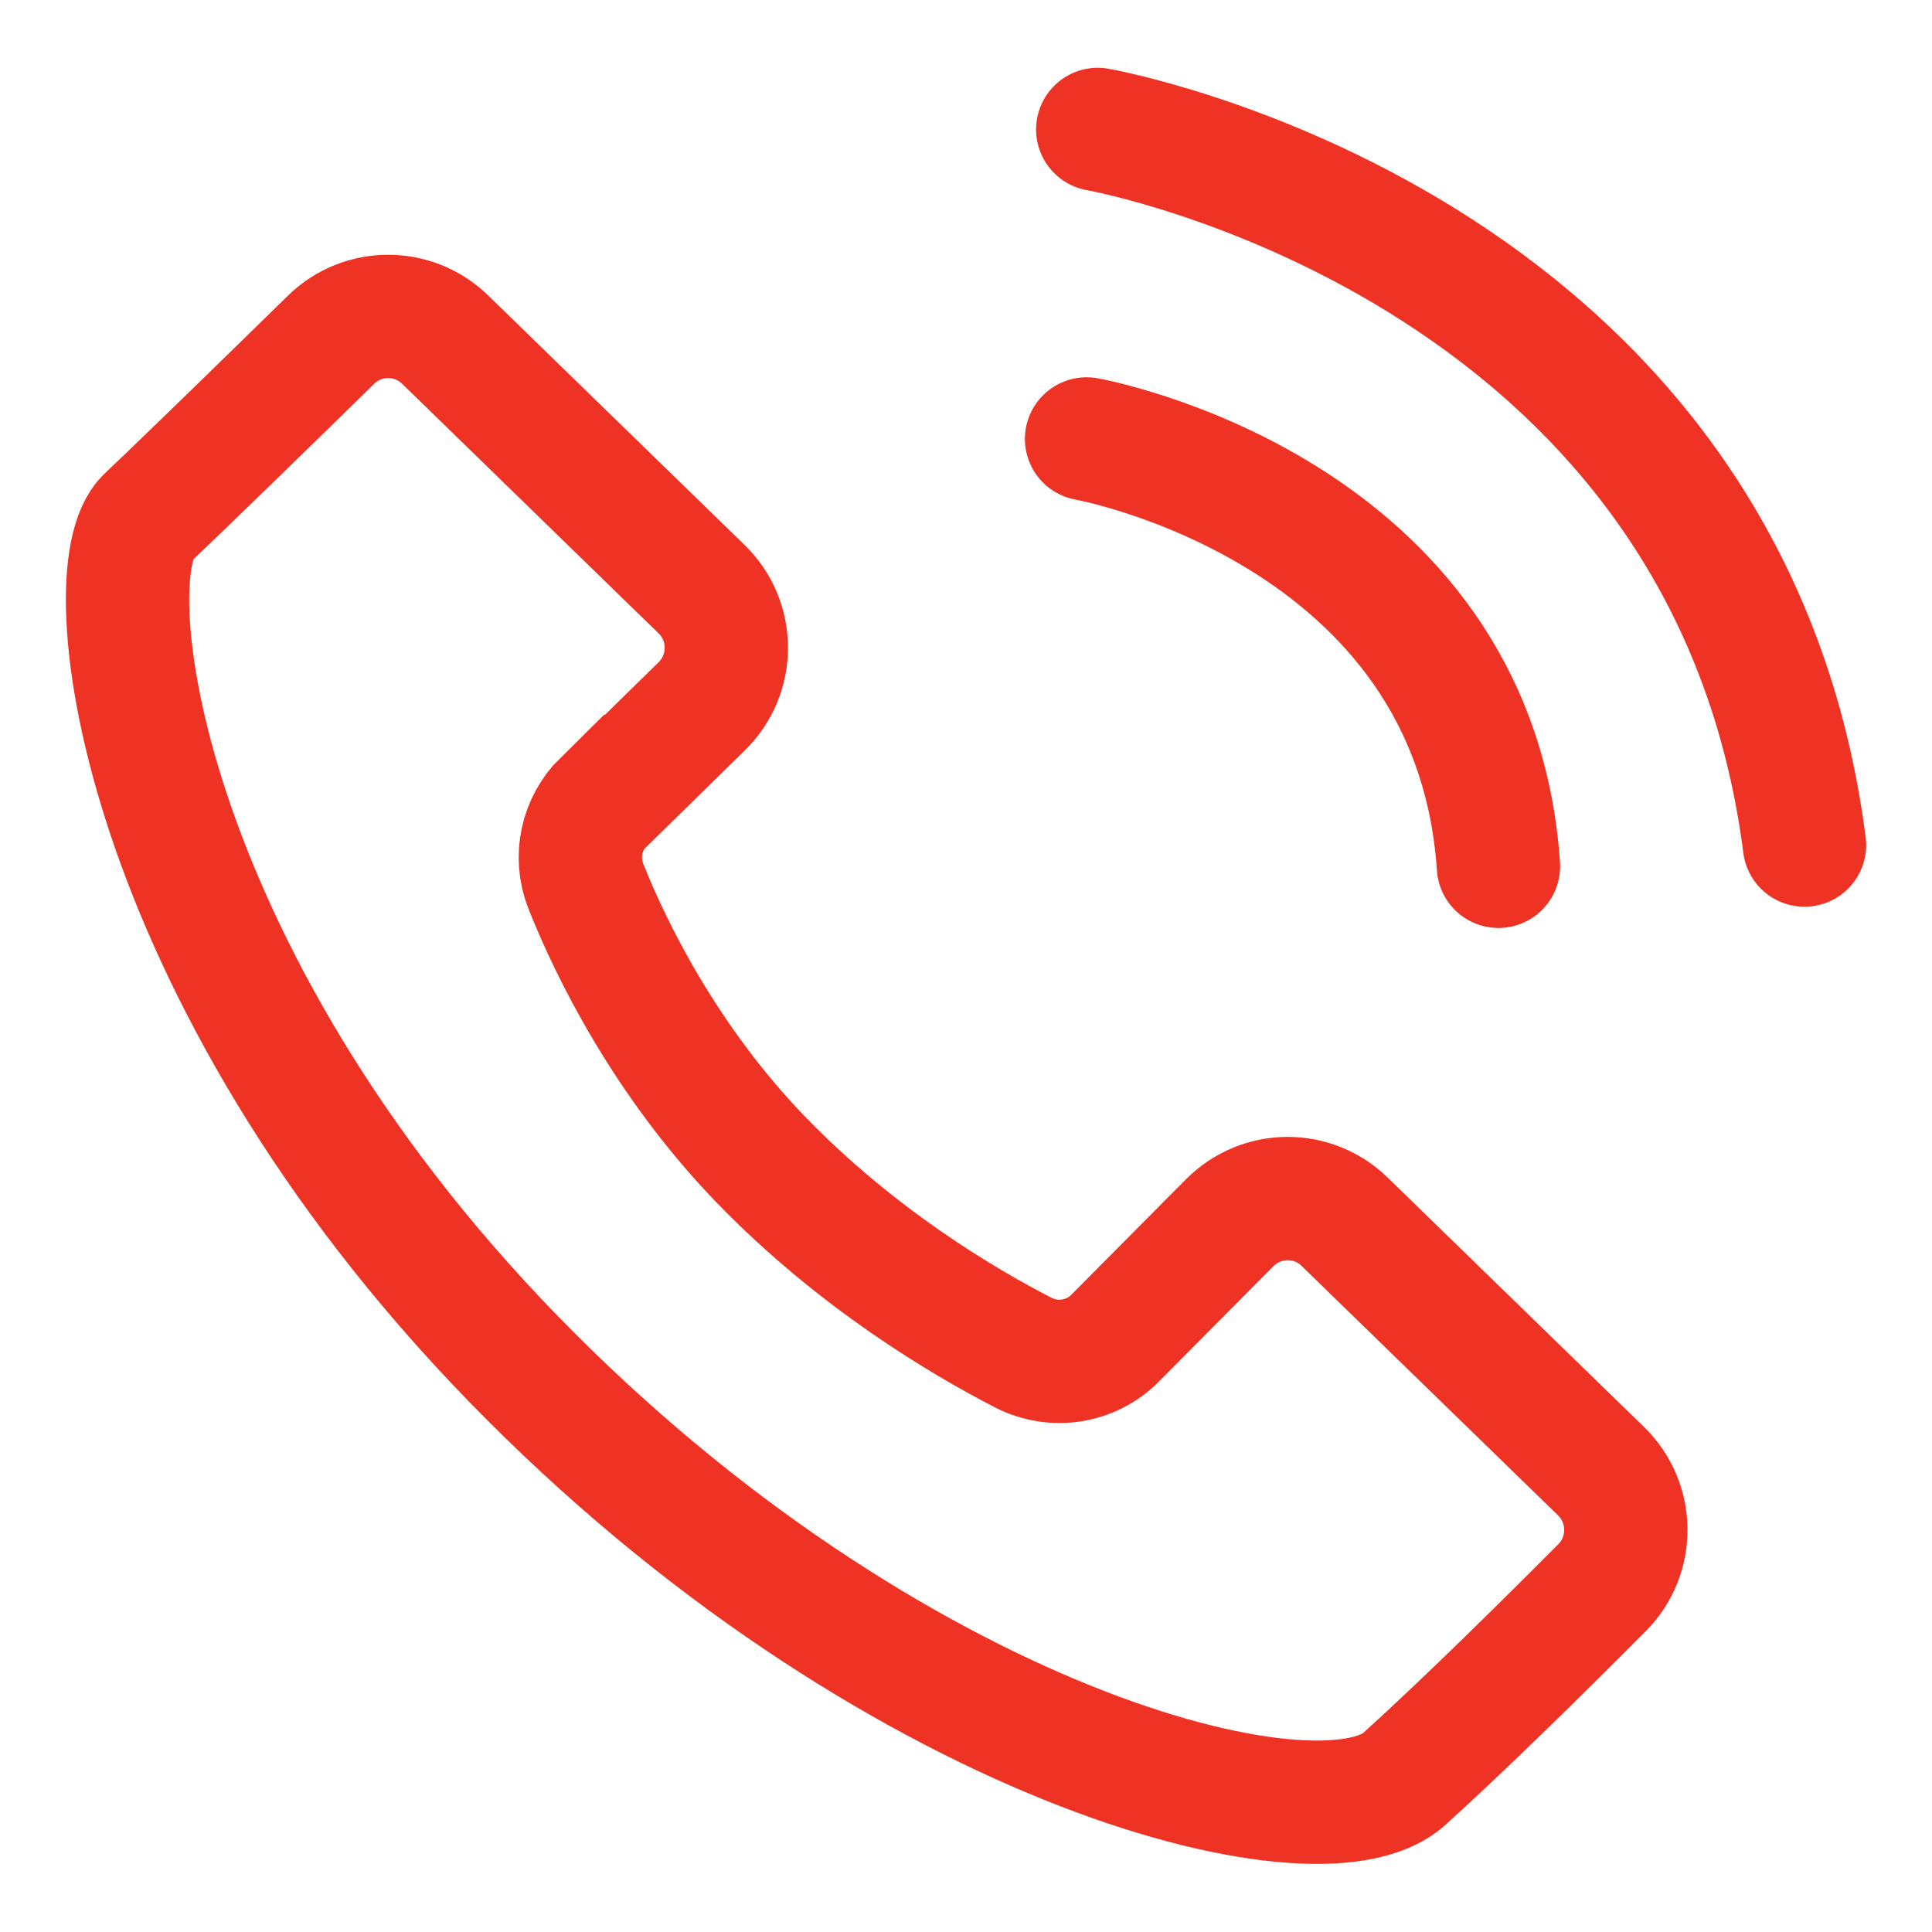 <svg width="47" height="47" viewBox="0 0 47 47" fill="none" xmlns="http://www.w3.org/2000/svg">
<path d="M14.702 19.505L17.07 17.183C17.869 16.403 17.869 15.115 17.07 14.335L10.829 8.262C10.058 7.51 8.827 7.51 8.056 8.262C6.702 9.588 4.7 11.543 3.581 12.605C2.218 13.902 3.356 23.66 12.474 33.041C21.592 42.422 32.063 45.176 34.16 43.278C35.588 41.99 37.628 39.978 38.972 38.624C39.753 37.844 39.743 36.566 38.954 35.795L32.712 29.723C31.932 28.961 30.691 28.971 29.92 29.741L27.128 32.552C26.546 33.144 25.643 33.285 24.901 32.909C23.406 32.139 20.84 30.616 18.518 28.219C16.196 25.822 14.852 23.077 14.25 21.554C13.968 20.84 14.147 20.031 14.692 19.495L14.702 19.505Z" stroke="#EE3324" stroke-width="3" stroke-miterlimit="10" stroke-linecap="round"/>
<path d="M26.433 10.678C26.433 10.678 35.861 12.361 36.453 21.075" stroke="#EE3324" stroke-width="3" stroke-miterlimit="10" stroke-linecap="round"/>
<path d="M26.705 3.149C26.705 3.149 42.008 5.847 43.898 20.558" stroke="#EE3324" stroke-width="3" stroke-miterlimit="10" stroke-linecap="round"/>
</svg>
